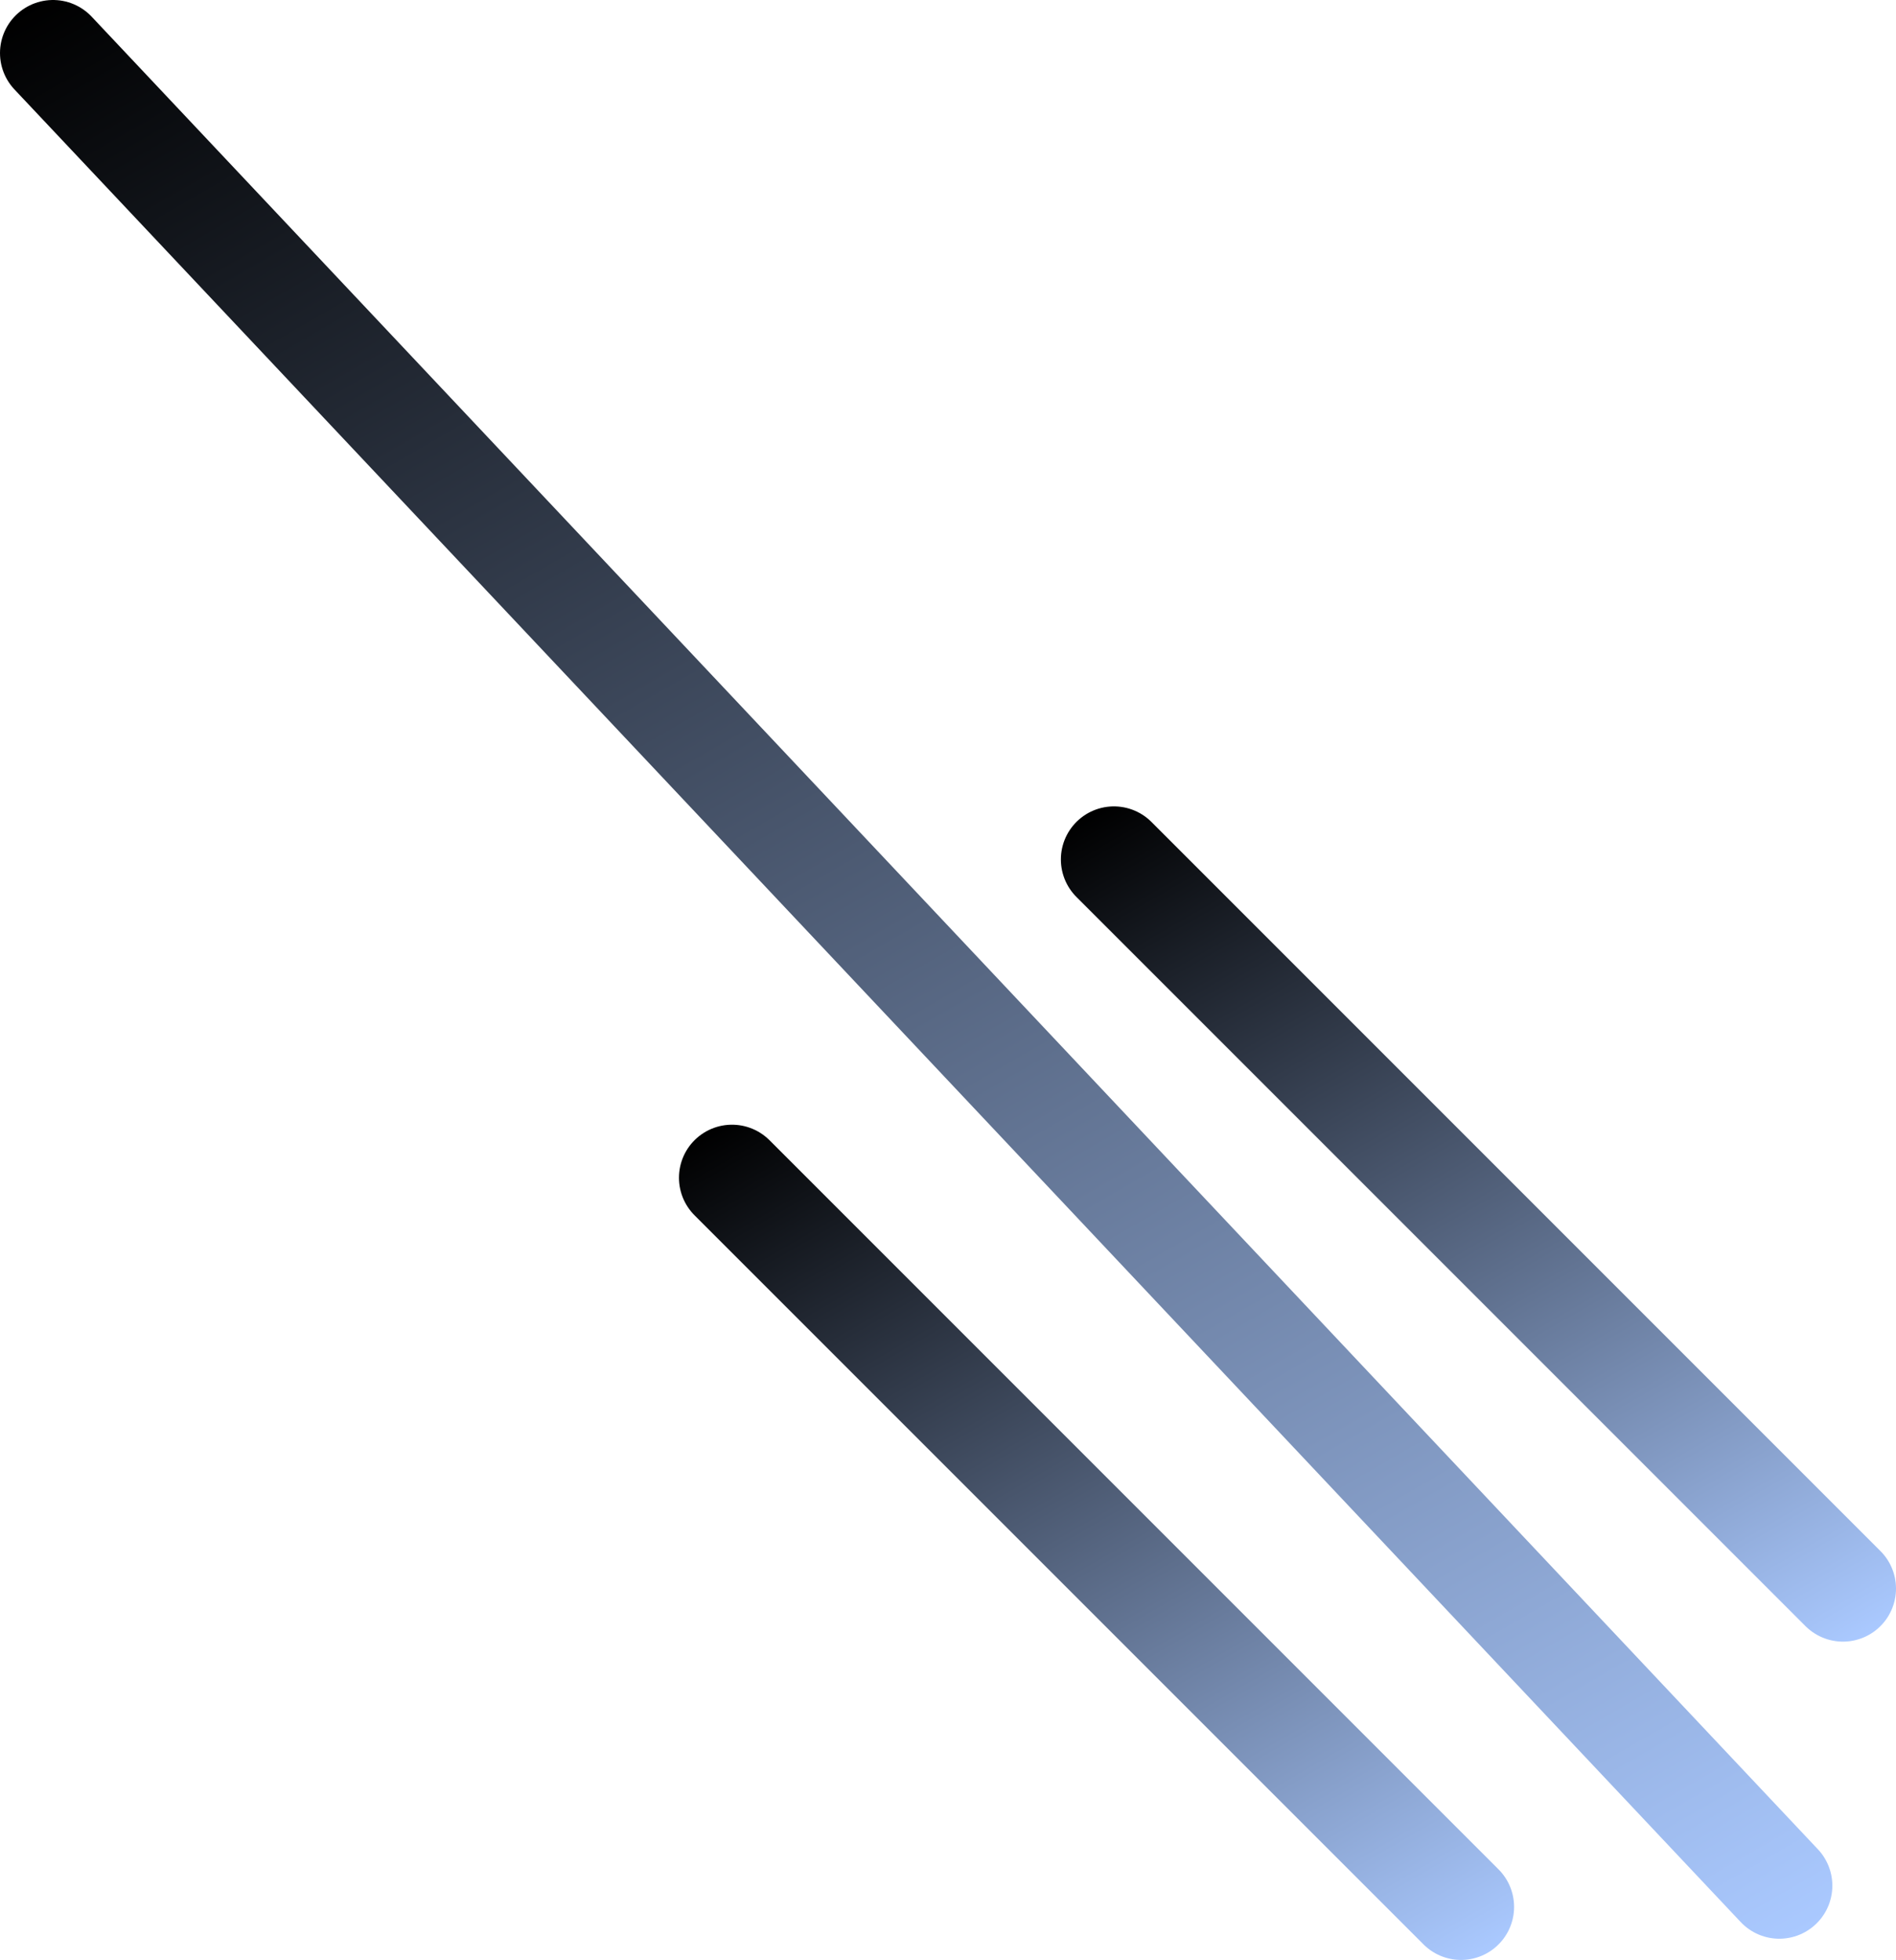 <?xml version="1.0" encoding="UTF-8"?><svg id="Layer_2" xmlns="http://www.w3.org/2000/svg" xmlns:xlink="http://www.w3.org/1999/xlink" viewBox="0 0 89.36 92.36"><defs><style>.cls-1{stroke:url(#linear-gradient-2);}.cls-1,.cls-2,.cls-3{fill:none;stroke-linecap:round;stroke-miterlimit:10;stroke-width:5px;}.cls-2{stroke:url(#linear-gradient);}.cls-3{stroke:url(#linear-gradient-3);}</style><linearGradient id="linear-gradient" x1="30.06" y1="31.52" x2="90.3" y2="135.84" gradientTransform="translate(103.36 129.36) rotate(-180)" gradientUnits="userSpaceOnUse"><stop offset="0" stop-color="#aac9ff"/><stop offset="1" stop-color="#000"/></linearGradient><linearGradient id="linear-gradient-2" x1="38.7" y1="34.19" x2="64.66" y2="79.17" xlink:href="#linear-gradient"/><linearGradient id="linear-gradient-3" x1="20.7" y1="49.19" x2="46.66" y2="94.17" xlink:href="#linear-gradient"/></defs><g id="Layer_2-2"><line class="cls-2" x1="83.86" y1="88.86" x2="2.5" y2="2.5"/><line class="cls-1" x1="68.86" y1="89.86" x2="34.5" y2="55.5"/><line class="cls-3" x1="86.86" y1="74.86" x2="52.5" y2="40.5"/></g></svg>